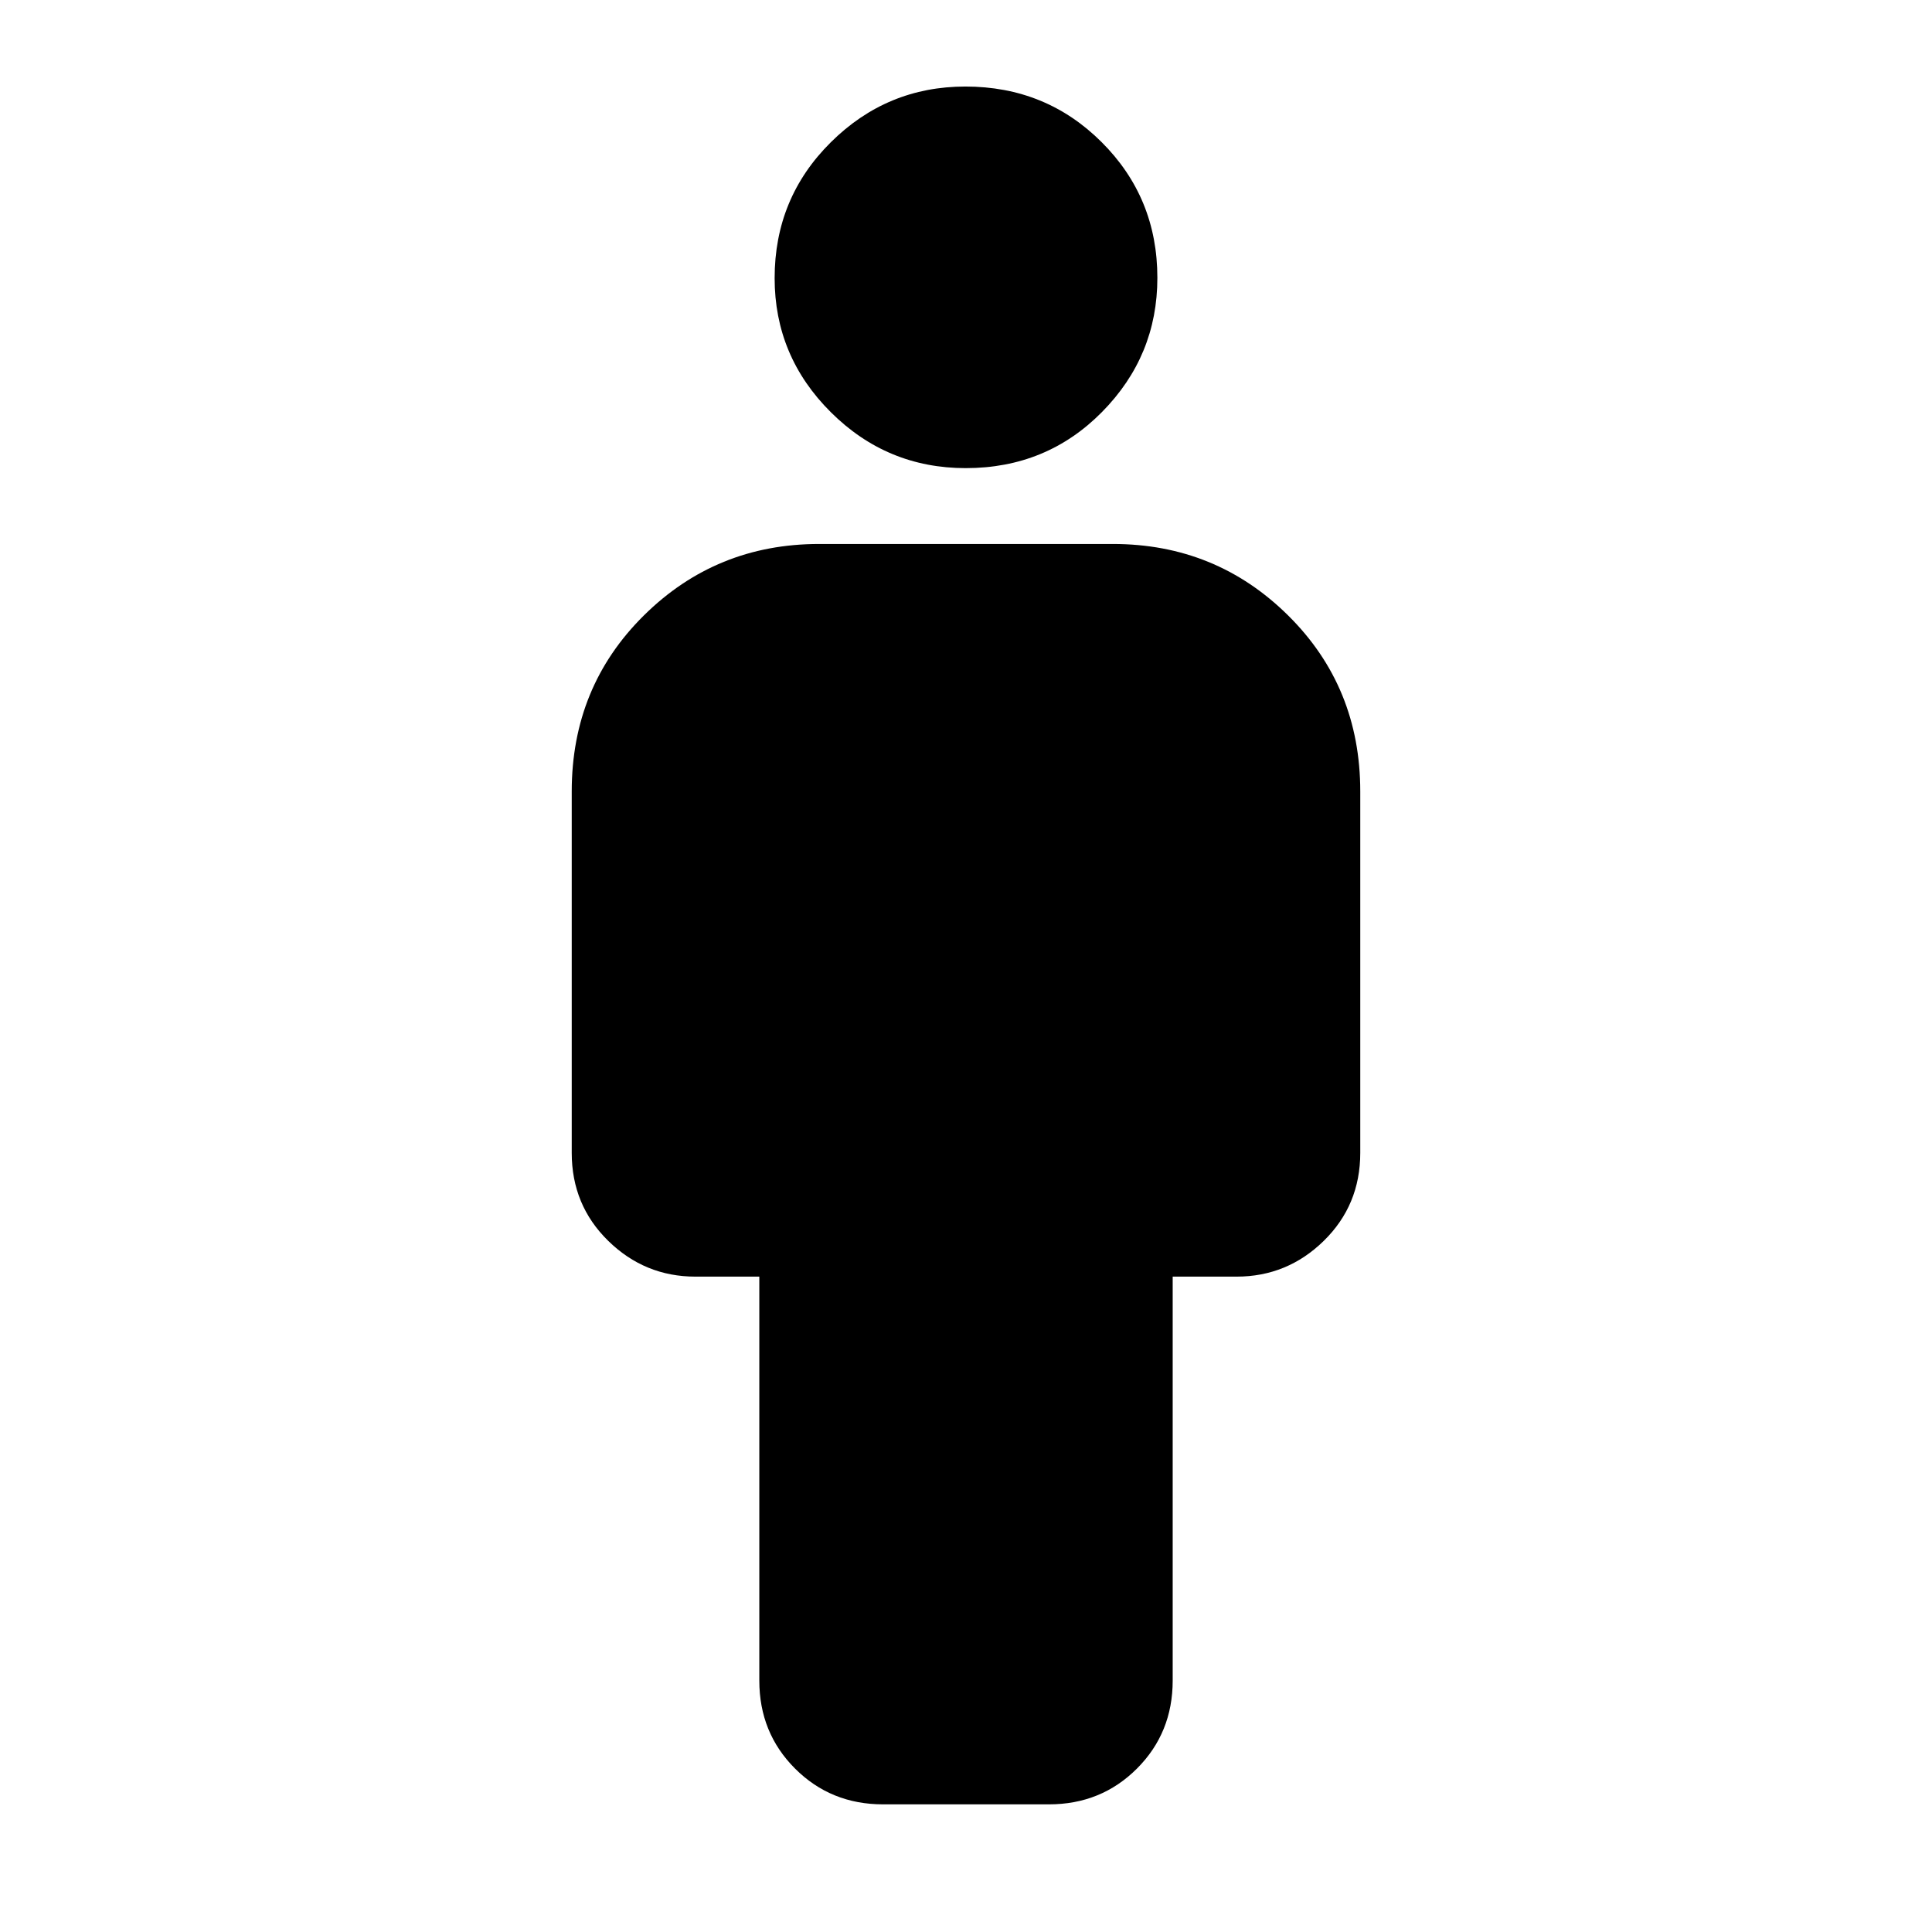 <svg xmlns="http://www.w3.org/2000/svg" height="24" viewBox="0 -960 960 960" width="24"><path d="M377.3-124.91v-200.74h-31.73q-25.17 0-43.33-17.76-18.15-17.76-18.15-43.72v-179.61q0-51.99 35.87-87.47 35.88-35.49 87.08-35.49h145.92q51.2 0 87.08 35.49 35.87 35.48 35.87 87.47v179.61q0 25.96-18.15 43.72-18.16 17.76-43.33 17.76H582.7v200.74q0 25.95-17.76 43.71-17.77 17.77-43.72 17.77h-82.44q-25.95 0-43.72-17.77-17.76-17.76-17.76-43.71Zm102.58-602.48q-39.14 0-67.05-27.79-27.92-27.8-27.92-66.61 0-39.82 27.91-67.51 27.91-27.7 66.89-27.7 39.99 0 67.68 27.62 27.7 27.62 27.7 67.44 0 38.81-27.53 66.68-27.53 27.87-67.68 27.87Z"/></svg>